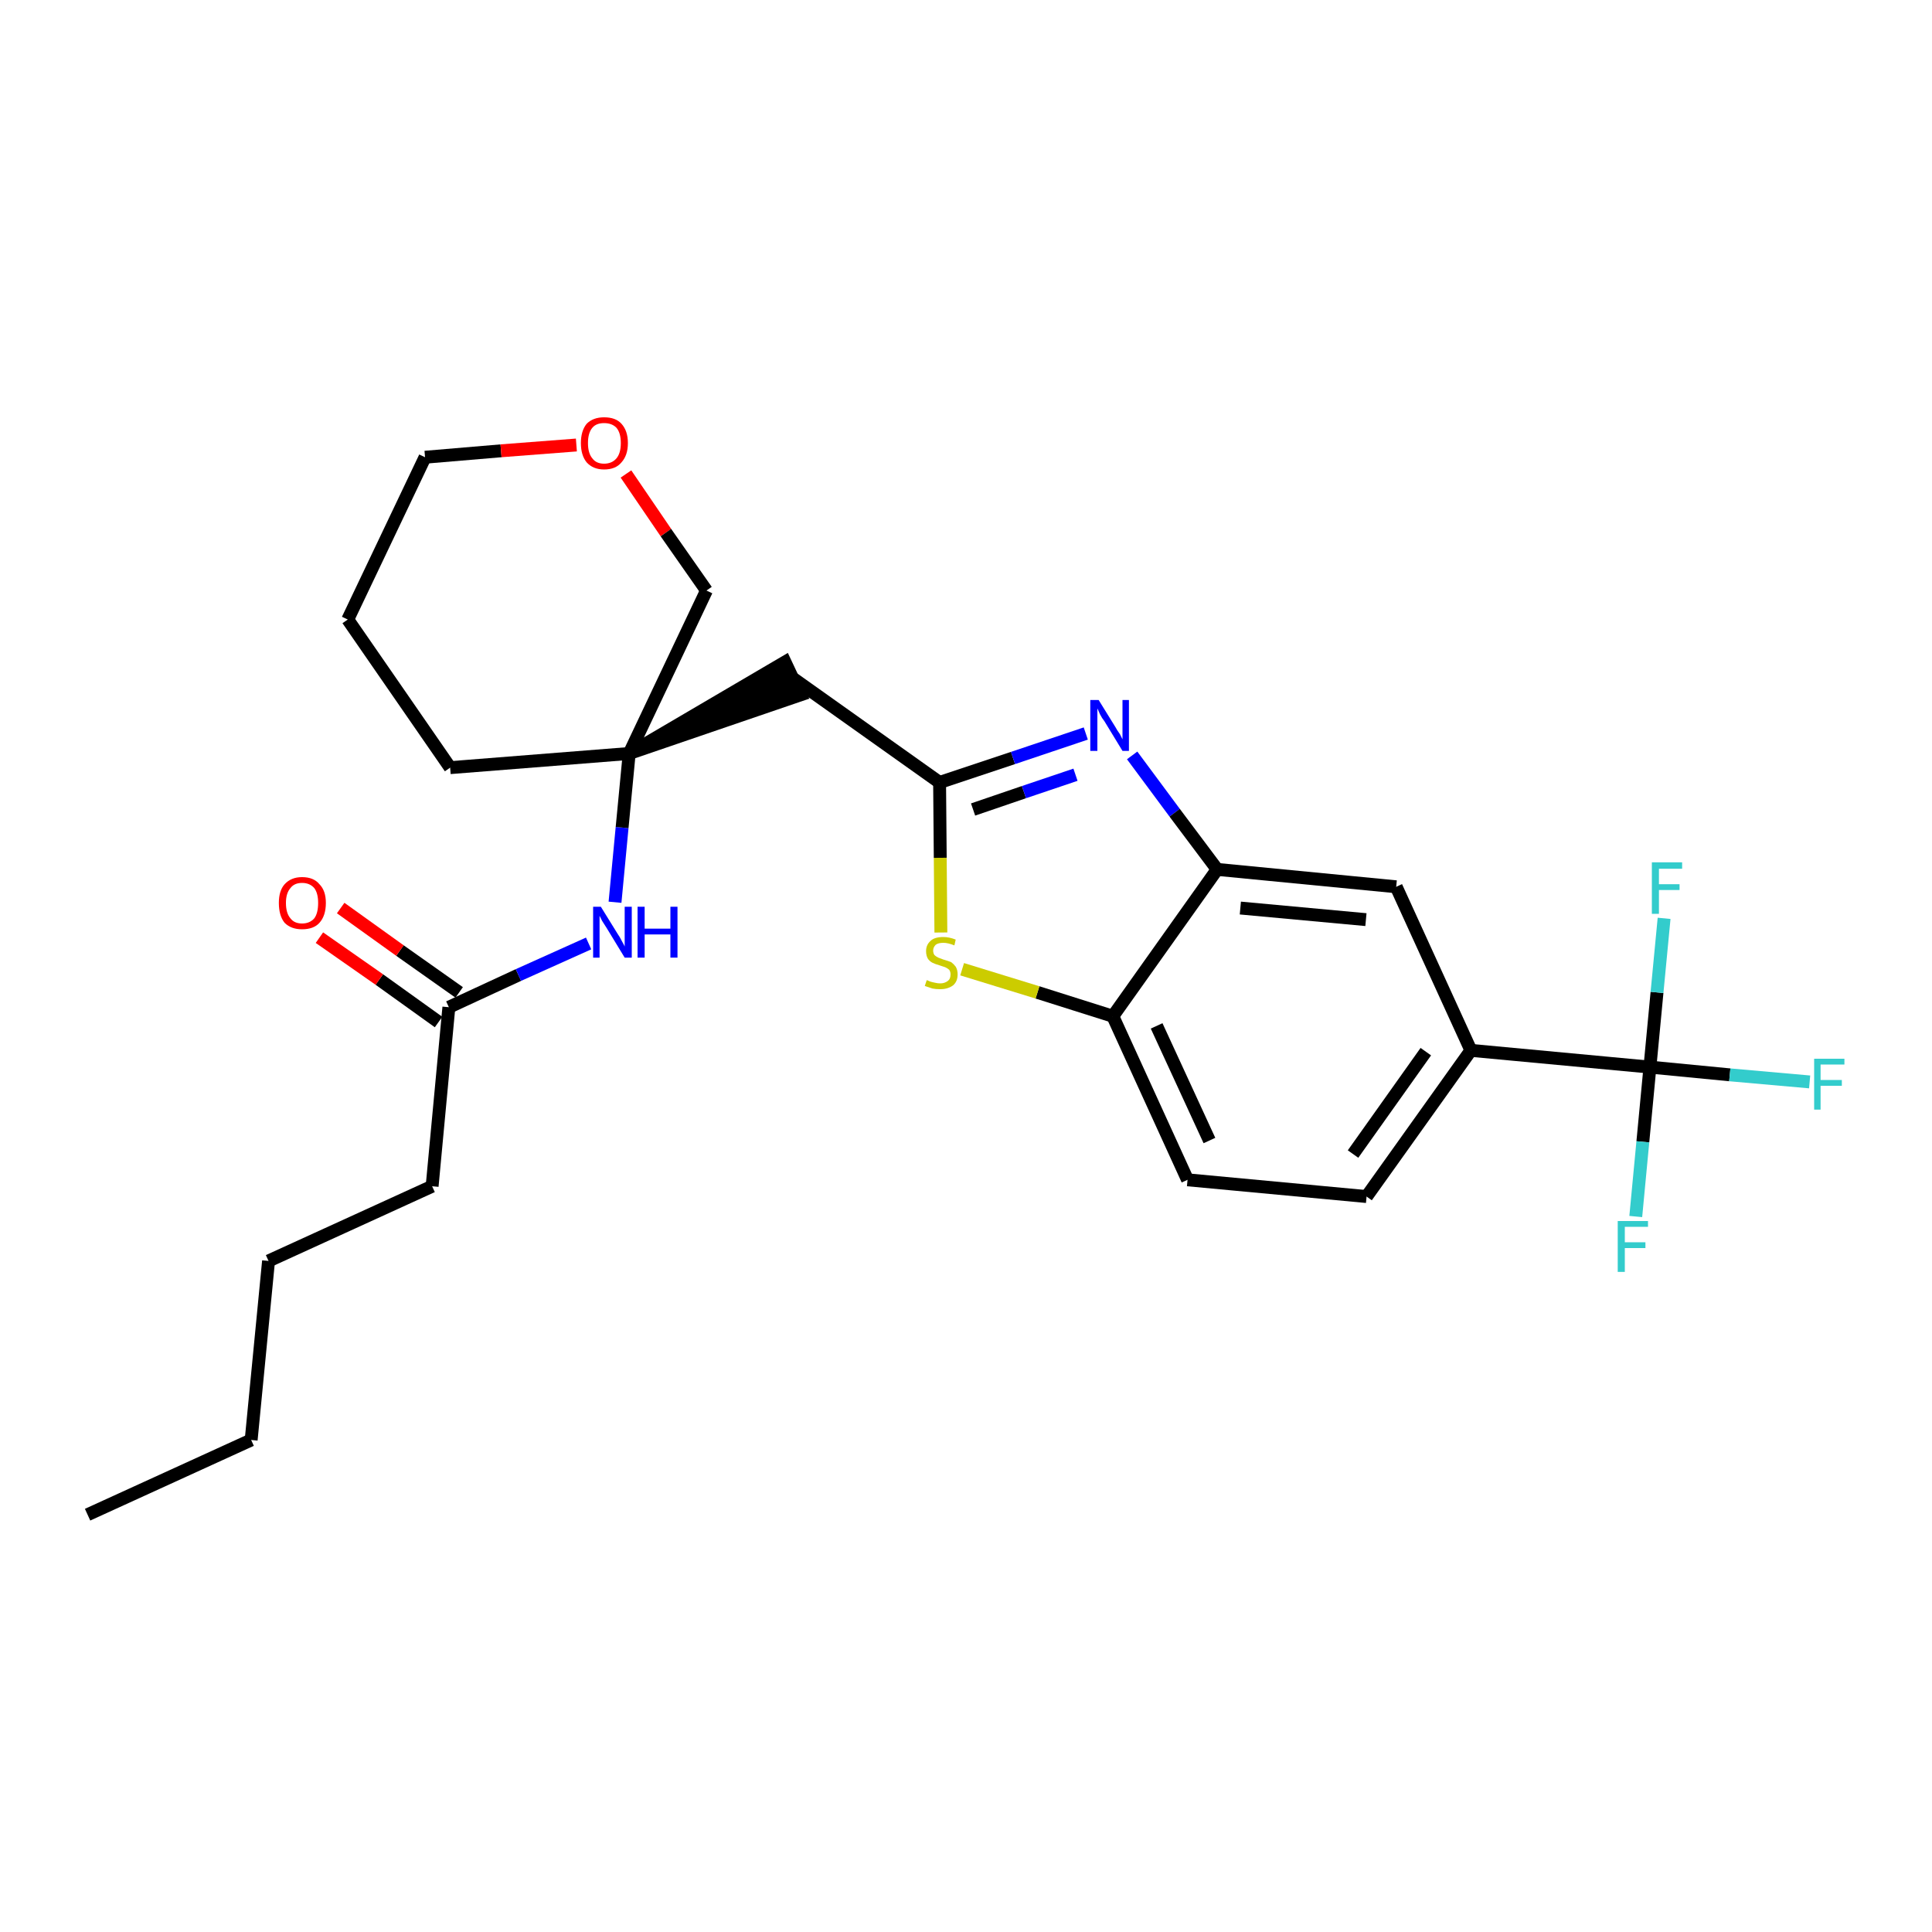 <?xml version='1.0' encoding='iso-8859-1'?>
<svg version='1.1' baseProfile='full'
              xmlns='http://www.w3.org/2000/svg'
                      xmlns:rdkit='http://www.rdkit.org/xml'
                      xmlns:xlink='http://www.w3.org/1999/xlink'
                  xml:space='preserve'
width='300px' height='300px' viewBox='0 0 300 300'>
<!-- END OF HEADER -->
<path class='bond-0 atom-0 atom-1' d='M 13.6,235.2 L 39.0,223.6' style='fill:none;fill-rule:evenodd;stroke:#000000;stroke-width:2.0px;stroke-linecap:butt;stroke-linejoin:miter;stroke-opacity:1' />
<path class='bond-1 atom-1 atom-2' d='M 39.0,223.6 L 41.7,195.8' style='fill:none;fill-rule:evenodd;stroke:#000000;stroke-width:2.0px;stroke-linecap:butt;stroke-linejoin:miter;stroke-opacity:1' />
<path class='bond-2 atom-2 atom-3' d='M 41.7,195.8 L 67.1,184.2' style='fill:none;fill-rule:evenodd;stroke:#000000;stroke-width:2.0px;stroke-linecap:butt;stroke-linejoin:miter;stroke-opacity:1' />
<path class='bond-3 atom-3 atom-4' d='M 67.1,184.2 L 69.7,156.4' style='fill:none;fill-rule:evenodd;stroke:#000000;stroke-width:2.0px;stroke-linecap:butt;stroke-linejoin:miter;stroke-opacity:1' />
<path class='bond-4 atom-4 atom-5' d='M 71.3,154.1 L 62.1,147.6' style='fill:none;fill-rule:evenodd;stroke:#000000;stroke-width:2.0px;stroke-linecap:butt;stroke-linejoin:miter;stroke-opacity:1' />
<path class='bond-4 atom-4 atom-5' d='M 62.1,147.6 L 52.9,141.0' style='fill:none;fill-rule:evenodd;stroke:#FF0000;stroke-width:2.0px;stroke-linecap:butt;stroke-linejoin:miter;stroke-opacity:1' />
<path class='bond-4 atom-4 atom-5' d='M 68.1,158.7 L 58.9,152.1' style='fill:none;fill-rule:evenodd;stroke:#000000;stroke-width:2.0px;stroke-linecap:butt;stroke-linejoin:miter;stroke-opacity:1' />
<path class='bond-4 atom-4 atom-5' d='M 58.9,152.1 L 49.6,145.6' style='fill:none;fill-rule:evenodd;stroke:#FF0000;stroke-width:2.0px;stroke-linecap:butt;stroke-linejoin:miter;stroke-opacity:1' />
<path class='bond-5 atom-4 atom-6' d='M 69.7,156.4 L 80.5,151.4' style='fill:none;fill-rule:evenodd;stroke:#000000;stroke-width:2.0px;stroke-linecap:butt;stroke-linejoin:miter;stroke-opacity:1' />
<path class='bond-5 atom-4 atom-6' d='M 80.5,151.4 L 91.4,146.5' style='fill:none;fill-rule:evenodd;stroke:#0000FF;stroke-width:2.0px;stroke-linecap:butt;stroke-linejoin:miter;stroke-opacity:1' />
<path class='bond-6 atom-6 atom-7' d='M 95.5,140.1 L 96.6,128.5' style='fill:none;fill-rule:evenodd;stroke:#0000FF;stroke-width:2.0px;stroke-linecap:butt;stroke-linejoin:miter;stroke-opacity:1' />
<path class='bond-6 atom-6 atom-7' d='M 96.6,128.5 L 97.7,117.0' style='fill:none;fill-rule:evenodd;stroke:#000000;stroke-width:2.0px;stroke-linecap:butt;stroke-linejoin:miter;stroke-opacity:1' />
<path class='bond-7 atom-7 atom-8' d='M 97.7,117.0 L 124.3,107.9 L 121.9,102.8 Z' style='fill:#000000;fill-rule:evenodd;fill-opacity:1;stroke:#000000;stroke-width:2.0px;stroke-linecap:butt;stroke-linejoin:miter;stroke-opacity:1;' />
<path class='bond-21 atom-7 atom-22' d='M 97.7,117.0 L 69.9,119.2' style='fill:none;fill-rule:evenodd;stroke:#000000;stroke-width:2.0px;stroke-linecap:butt;stroke-linejoin:miter;stroke-opacity:1' />
<path class='bond-26 atom-26 atom-7' d='M 109.7,91.7 L 97.7,117.0' style='fill:none;fill-rule:evenodd;stroke:#000000;stroke-width:2.0px;stroke-linecap:butt;stroke-linejoin:miter;stroke-opacity:1' />
<path class='bond-8 atom-8 atom-9' d='M 123.1,105.3 L 145.9,121.5' style='fill:none;fill-rule:evenodd;stroke:#000000;stroke-width:2.0px;stroke-linecap:butt;stroke-linejoin:miter;stroke-opacity:1' />
<path class='bond-9 atom-9 atom-10' d='M 145.9,121.5 L 157.3,117.7' style='fill:none;fill-rule:evenodd;stroke:#000000;stroke-width:2.0px;stroke-linecap:butt;stroke-linejoin:miter;stroke-opacity:1' />
<path class='bond-9 atom-9 atom-10' d='M 157.3,117.7 L 168.6,113.9' style='fill:none;fill-rule:evenodd;stroke:#0000FF;stroke-width:2.0px;stroke-linecap:butt;stroke-linejoin:miter;stroke-opacity:1' />
<path class='bond-9 atom-9 atom-10' d='M 151.1,125.7 L 159.0,123.0' style='fill:none;fill-rule:evenodd;stroke:#000000;stroke-width:2.0px;stroke-linecap:butt;stroke-linejoin:miter;stroke-opacity:1' />
<path class='bond-9 atom-9 atom-10' d='M 159.0,123.0 L 167.0,120.3' style='fill:none;fill-rule:evenodd;stroke:#0000FF;stroke-width:2.0px;stroke-linecap:butt;stroke-linejoin:miter;stroke-opacity:1' />
<path class='bond-27 atom-21 atom-9' d='M 146.1,144.8 L 146.0,133.2' style='fill:none;fill-rule:evenodd;stroke:#CCCC00;stroke-width:2.0px;stroke-linecap:butt;stroke-linejoin:miter;stroke-opacity:1' />
<path class='bond-27 atom-21 atom-9' d='M 146.0,133.2 L 145.9,121.5' style='fill:none;fill-rule:evenodd;stroke:#000000;stroke-width:2.0px;stroke-linecap:butt;stroke-linejoin:miter;stroke-opacity:1' />
<path class='bond-10 atom-10 atom-11' d='M 175.8,117.3 L 182.4,126.2' style='fill:none;fill-rule:evenodd;stroke:#0000FF;stroke-width:2.0px;stroke-linecap:butt;stroke-linejoin:miter;stroke-opacity:1' />
<path class='bond-10 atom-10 atom-11' d='M 182.4,126.2 L 189.0,135.0' style='fill:none;fill-rule:evenodd;stroke:#000000;stroke-width:2.0px;stroke-linecap:butt;stroke-linejoin:miter;stroke-opacity:1' />
<path class='bond-11 atom-11 atom-12' d='M 189.0,135.0 L 216.8,137.7' style='fill:none;fill-rule:evenodd;stroke:#000000;stroke-width:2.0px;stroke-linecap:butt;stroke-linejoin:miter;stroke-opacity:1' />
<path class='bond-11 atom-11 atom-12' d='M 192.6,141.0 L 212.1,142.8' style='fill:none;fill-rule:evenodd;stroke:#000000;stroke-width:2.0px;stroke-linecap:butt;stroke-linejoin:miter;stroke-opacity:1' />
<path class='bond-28 atom-20 atom-11' d='M 172.8,157.8 L 189.0,135.0' style='fill:none;fill-rule:evenodd;stroke:#000000;stroke-width:2.0px;stroke-linecap:butt;stroke-linejoin:miter;stroke-opacity:1' />
<path class='bond-12 atom-12 atom-13' d='M 216.8,137.7 L 228.4,163.1' style='fill:none;fill-rule:evenodd;stroke:#000000;stroke-width:2.0px;stroke-linecap:butt;stroke-linejoin:miter;stroke-opacity:1' />
<path class='bond-13 atom-13 atom-14' d='M 228.4,163.1 L 256.2,165.7' style='fill:none;fill-rule:evenodd;stroke:#000000;stroke-width:2.0px;stroke-linecap:butt;stroke-linejoin:miter;stroke-opacity:1' />
<path class='bond-17 atom-13 atom-18' d='M 228.4,163.1 L 212.2,185.8' style='fill:none;fill-rule:evenodd;stroke:#000000;stroke-width:2.0px;stroke-linecap:butt;stroke-linejoin:miter;stroke-opacity:1' />
<path class='bond-17 atom-13 atom-18' d='M 221.4,163.3 L 210.1,179.2' style='fill:none;fill-rule:evenodd;stroke:#000000;stroke-width:2.0px;stroke-linecap:butt;stroke-linejoin:miter;stroke-opacity:1' />
<path class='bond-14 atom-14 atom-15' d='M 256.2,165.7 L 268.6,166.9' style='fill:none;fill-rule:evenodd;stroke:#000000;stroke-width:2.0px;stroke-linecap:butt;stroke-linejoin:miter;stroke-opacity:1' />
<path class='bond-14 atom-14 atom-15' d='M 268.6,166.9 L 281.0,168.0' style='fill:none;fill-rule:evenodd;stroke:#33CCCC;stroke-width:2.0px;stroke-linecap:butt;stroke-linejoin:miter;stroke-opacity:1' />
<path class='bond-15 atom-14 atom-16' d='M 256.2,165.7 L 255.1,177.3' style='fill:none;fill-rule:evenodd;stroke:#000000;stroke-width:2.0px;stroke-linecap:butt;stroke-linejoin:miter;stroke-opacity:1' />
<path class='bond-15 atom-14 atom-16' d='M 255.1,177.3 L 254.0,188.9' style='fill:none;fill-rule:evenodd;stroke:#33CCCC;stroke-width:2.0px;stroke-linecap:butt;stroke-linejoin:miter;stroke-opacity:1' />
<path class='bond-16 atom-14 atom-17' d='M 256.2,165.7 L 257.3,154.1' style='fill:none;fill-rule:evenodd;stroke:#000000;stroke-width:2.0px;stroke-linecap:butt;stroke-linejoin:miter;stroke-opacity:1' />
<path class='bond-16 atom-14 atom-17' d='M 257.3,154.1 L 258.4,142.6' style='fill:none;fill-rule:evenodd;stroke:#33CCCC;stroke-width:2.0px;stroke-linecap:butt;stroke-linejoin:miter;stroke-opacity:1' />
<path class='bond-18 atom-18 atom-19' d='M 212.2,185.8 L 184.4,183.2' style='fill:none;fill-rule:evenodd;stroke:#000000;stroke-width:2.0px;stroke-linecap:butt;stroke-linejoin:miter;stroke-opacity:1' />
<path class='bond-19 atom-19 atom-20' d='M 184.4,183.2 L 172.8,157.8' style='fill:none;fill-rule:evenodd;stroke:#000000;stroke-width:2.0px;stroke-linecap:butt;stroke-linejoin:miter;stroke-opacity:1' />
<path class='bond-19 atom-19 atom-20' d='M 187.8,177.1 L 179.6,159.3' style='fill:none;fill-rule:evenodd;stroke:#000000;stroke-width:2.0px;stroke-linecap:butt;stroke-linejoin:miter;stroke-opacity:1' />
<path class='bond-20 atom-20 atom-21' d='M 172.8,157.8 L 161.1,154.1' style='fill:none;fill-rule:evenodd;stroke:#000000;stroke-width:2.0px;stroke-linecap:butt;stroke-linejoin:miter;stroke-opacity:1' />
<path class='bond-20 atom-20 atom-21' d='M 161.1,154.1 L 149.4,150.5' style='fill:none;fill-rule:evenodd;stroke:#CCCC00;stroke-width:2.0px;stroke-linecap:butt;stroke-linejoin:miter;stroke-opacity:1' />
<path class='bond-22 atom-22 atom-23' d='M 69.9,119.2 L 54.0,96.2' style='fill:none;fill-rule:evenodd;stroke:#000000;stroke-width:2.0px;stroke-linecap:butt;stroke-linejoin:miter;stroke-opacity:1' />
<path class='bond-23 atom-23 atom-24' d='M 54.0,96.2 L 66.0,71.0' style='fill:none;fill-rule:evenodd;stroke:#000000;stroke-width:2.0px;stroke-linecap:butt;stroke-linejoin:miter;stroke-opacity:1' />
<path class='bond-24 atom-24 atom-25' d='M 66.0,71.0 L 77.8,70.0' style='fill:none;fill-rule:evenodd;stroke:#000000;stroke-width:2.0px;stroke-linecap:butt;stroke-linejoin:miter;stroke-opacity:1' />
<path class='bond-24 atom-24 atom-25' d='M 77.8,70.0 L 89.5,69.1' style='fill:none;fill-rule:evenodd;stroke:#FF0000;stroke-width:2.0px;stroke-linecap:butt;stroke-linejoin:miter;stroke-opacity:1' />
<path class='bond-25 atom-25 atom-26' d='M 97.2,73.6 L 103.4,82.7' style='fill:none;fill-rule:evenodd;stroke:#FF0000;stroke-width:2.0px;stroke-linecap:butt;stroke-linejoin:miter;stroke-opacity:1' />
<path class='bond-25 atom-25 atom-26' d='M 103.4,82.7 L 109.7,91.7' style='fill:none;fill-rule:evenodd;stroke:#000000;stroke-width:2.0px;stroke-linecap:butt;stroke-linejoin:miter;stroke-opacity:1' />
<path  class='atom-5' d='M 43.3 140.2
Q 43.3 138.3, 44.2 137.3
Q 45.2 136.2, 46.9 136.2
Q 48.7 136.2, 49.6 137.3
Q 50.6 138.3, 50.6 140.2
Q 50.6 142.2, 49.6 143.3
Q 48.7 144.3, 46.9 144.3
Q 45.2 144.3, 44.2 143.3
Q 43.3 142.2, 43.3 140.2
M 46.9 143.4
Q 48.1 143.4, 48.8 142.6
Q 49.4 141.8, 49.4 140.2
Q 49.4 138.7, 48.8 137.9
Q 48.1 137.1, 46.9 137.1
Q 45.7 137.1, 45.1 137.9
Q 44.4 138.7, 44.4 140.2
Q 44.4 141.8, 45.1 142.6
Q 45.7 143.4, 46.9 143.4
' fill='#FF0000'/>
<path  class='atom-6' d='M 93.3 140.8
L 95.9 145.0
Q 96.2 145.4, 96.6 146.2
Q 97.0 146.9, 97.0 147.0
L 97.0 140.8
L 98.1 140.8
L 98.1 148.7
L 97.0 148.7
L 94.2 144.1
Q 93.9 143.6, 93.5 143.0
Q 93.2 142.4, 93.1 142.2
L 93.1 148.7
L 92.1 148.7
L 92.1 140.8
L 93.3 140.8
' fill='#0000FF'/>
<path  class='atom-6' d='M 99.0 140.8
L 100.1 140.8
L 100.1 144.2
L 104.1 144.2
L 104.1 140.8
L 105.2 140.8
L 105.2 148.7
L 104.1 148.7
L 104.1 145.1
L 100.1 145.1
L 100.1 148.7
L 99.0 148.7
L 99.0 140.8
' fill='#0000FF'/>
<path  class='atom-10' d='M 170.6 108.7
L 173.2 112.9
Q 173.4 113.3, 173.9 114.0
Q 174.3 114.8, 174.3 114.8
L 174.3 108.7
L 175.3 108.7
L 175.3 116.6
L 174.3 116.6
L 171.5 112.0
Q 171.1 111.5, 170.8 110.9
Q 170.5 110.2, 170.4 110.0
L 170.4 116.6
L 169.3 116.6
L 169.3 108.7
L 170.6 108.7
' fill='#0000FF'/>
<path  class='atom-15' d='M 281.7 164.4
L 286.4 164.4
L 286.4 165.3
L 282.7 165.3
L 282.7 167.7
L 286.0 167.7
L 286.0 168.6
L 282.7 168.6
L 282.7 172.3
L 281.7 172.3
L 281.7 164.4
' fill='#33CCCC'/>
<path  class='atom-16' d='M 251.2 189.6
L 255.9 189.6
L 255.9 190.5
L 252.3 190.5
L 252.3 192.9
L 255.5 192.9
L 255.5 193.8
L 252.3 193.8
L 252.3 197.5
L 251.2 197.5
L 251.2 189.6
' fill='#33CCCC'/>
<path  class='atom-17' d='M 256.5 133.9
L 261.2 133.9
L 261.2 134.9
L 257.6 134.9
L 257.6 137.3
L 260.8 137.3
L 260.8 138.2
L 257.6 138.2
L 257.6 141.9
L 256.5 141.9
L 256.5 133.9
' fill='#33CCCC'/>
<path  class='atom-21' d='M 143.9 152.2
Q 144.0 152.2, 144.4 152.4
Q 144.7 152.5, 145.2 152.6
Q 145.6 152.7, 146.0 152.7
Q 146.7 152.7, 147.2 152.3
Q 147.6 152.0, 147.6 151.3
Q 147.6 150.9, 147.4 150.6
Q 147.2 150.4, 146.8 150.2
Q 146.5 150.1, 145.9 149.9
Q 145.2 149.7, 144.8 149.5
Q 144.4 149.3, 144.1 148.9
Q 143.8 148.4, 143.8 147.7
Q 143.8 146.7, 144.5 146.1
Q 145.1 145.5, 146.5 145.5
Q 147.4 145.5, 148.4 145.9
L 148.2 146.8
Q 147.2 146.4, 146.5 146.4
Q 145.7 146.4, 145.3 146.7
Q 144.9 147.1, 144.9 147.6
Q 144.9 148.0, 145.1 148.3
Q 145.3 148.5, 145.7 148.7
Q 146.0 148.8, 146.5 149.0
Q 147.2 149.2, 147.7 149.4
Q 148.1 149.7, 148.4 150.1
Q 148.7 150.6, 148.7 151.3
Q 148.7 152.4, 148.0 153.0
Q 147.2 153.6, 146.0 153.6
Q 145.3 153.6, 144.8 153.5
Q 144.2 153.3, 143.6 153.1
L 143.9 152.2
' fill='#CCCC00'/>
<path  class='atom-25' d='M 90.2 68.8
Q 90.2 66.9, 91.1 65.8
Q 92.1 64.8, 93.8 64.8
Q 95.6 64.8, 96.5 65.8
Q 97.5 66.9, 97.5 68.8
Q 97.5 70.7, 96.5 71.8
Q 95.6 72.9, 93.8 72.9
Q 92.1 72.9, 91.1 71.8
Q 90.2 70.7, 90.2 68.8
M 93.8 72.0
Q 95.0 72.0, 95.7 71.2
Q 96.4 70.4, 96.4 68.8
Q 96.4 67.2, 95.7 66.4
Q 95.0 65.7, 93.8 65.7
Q 92.6 65.7, 92.0 66.4
Q 91.3 67.2, 91.3 68.8
Q 91.3 70.4, 92.0 71.2
Q 92.6 72.0, 93.8 72.0
' fill='#FF0000'/>
</svg>
